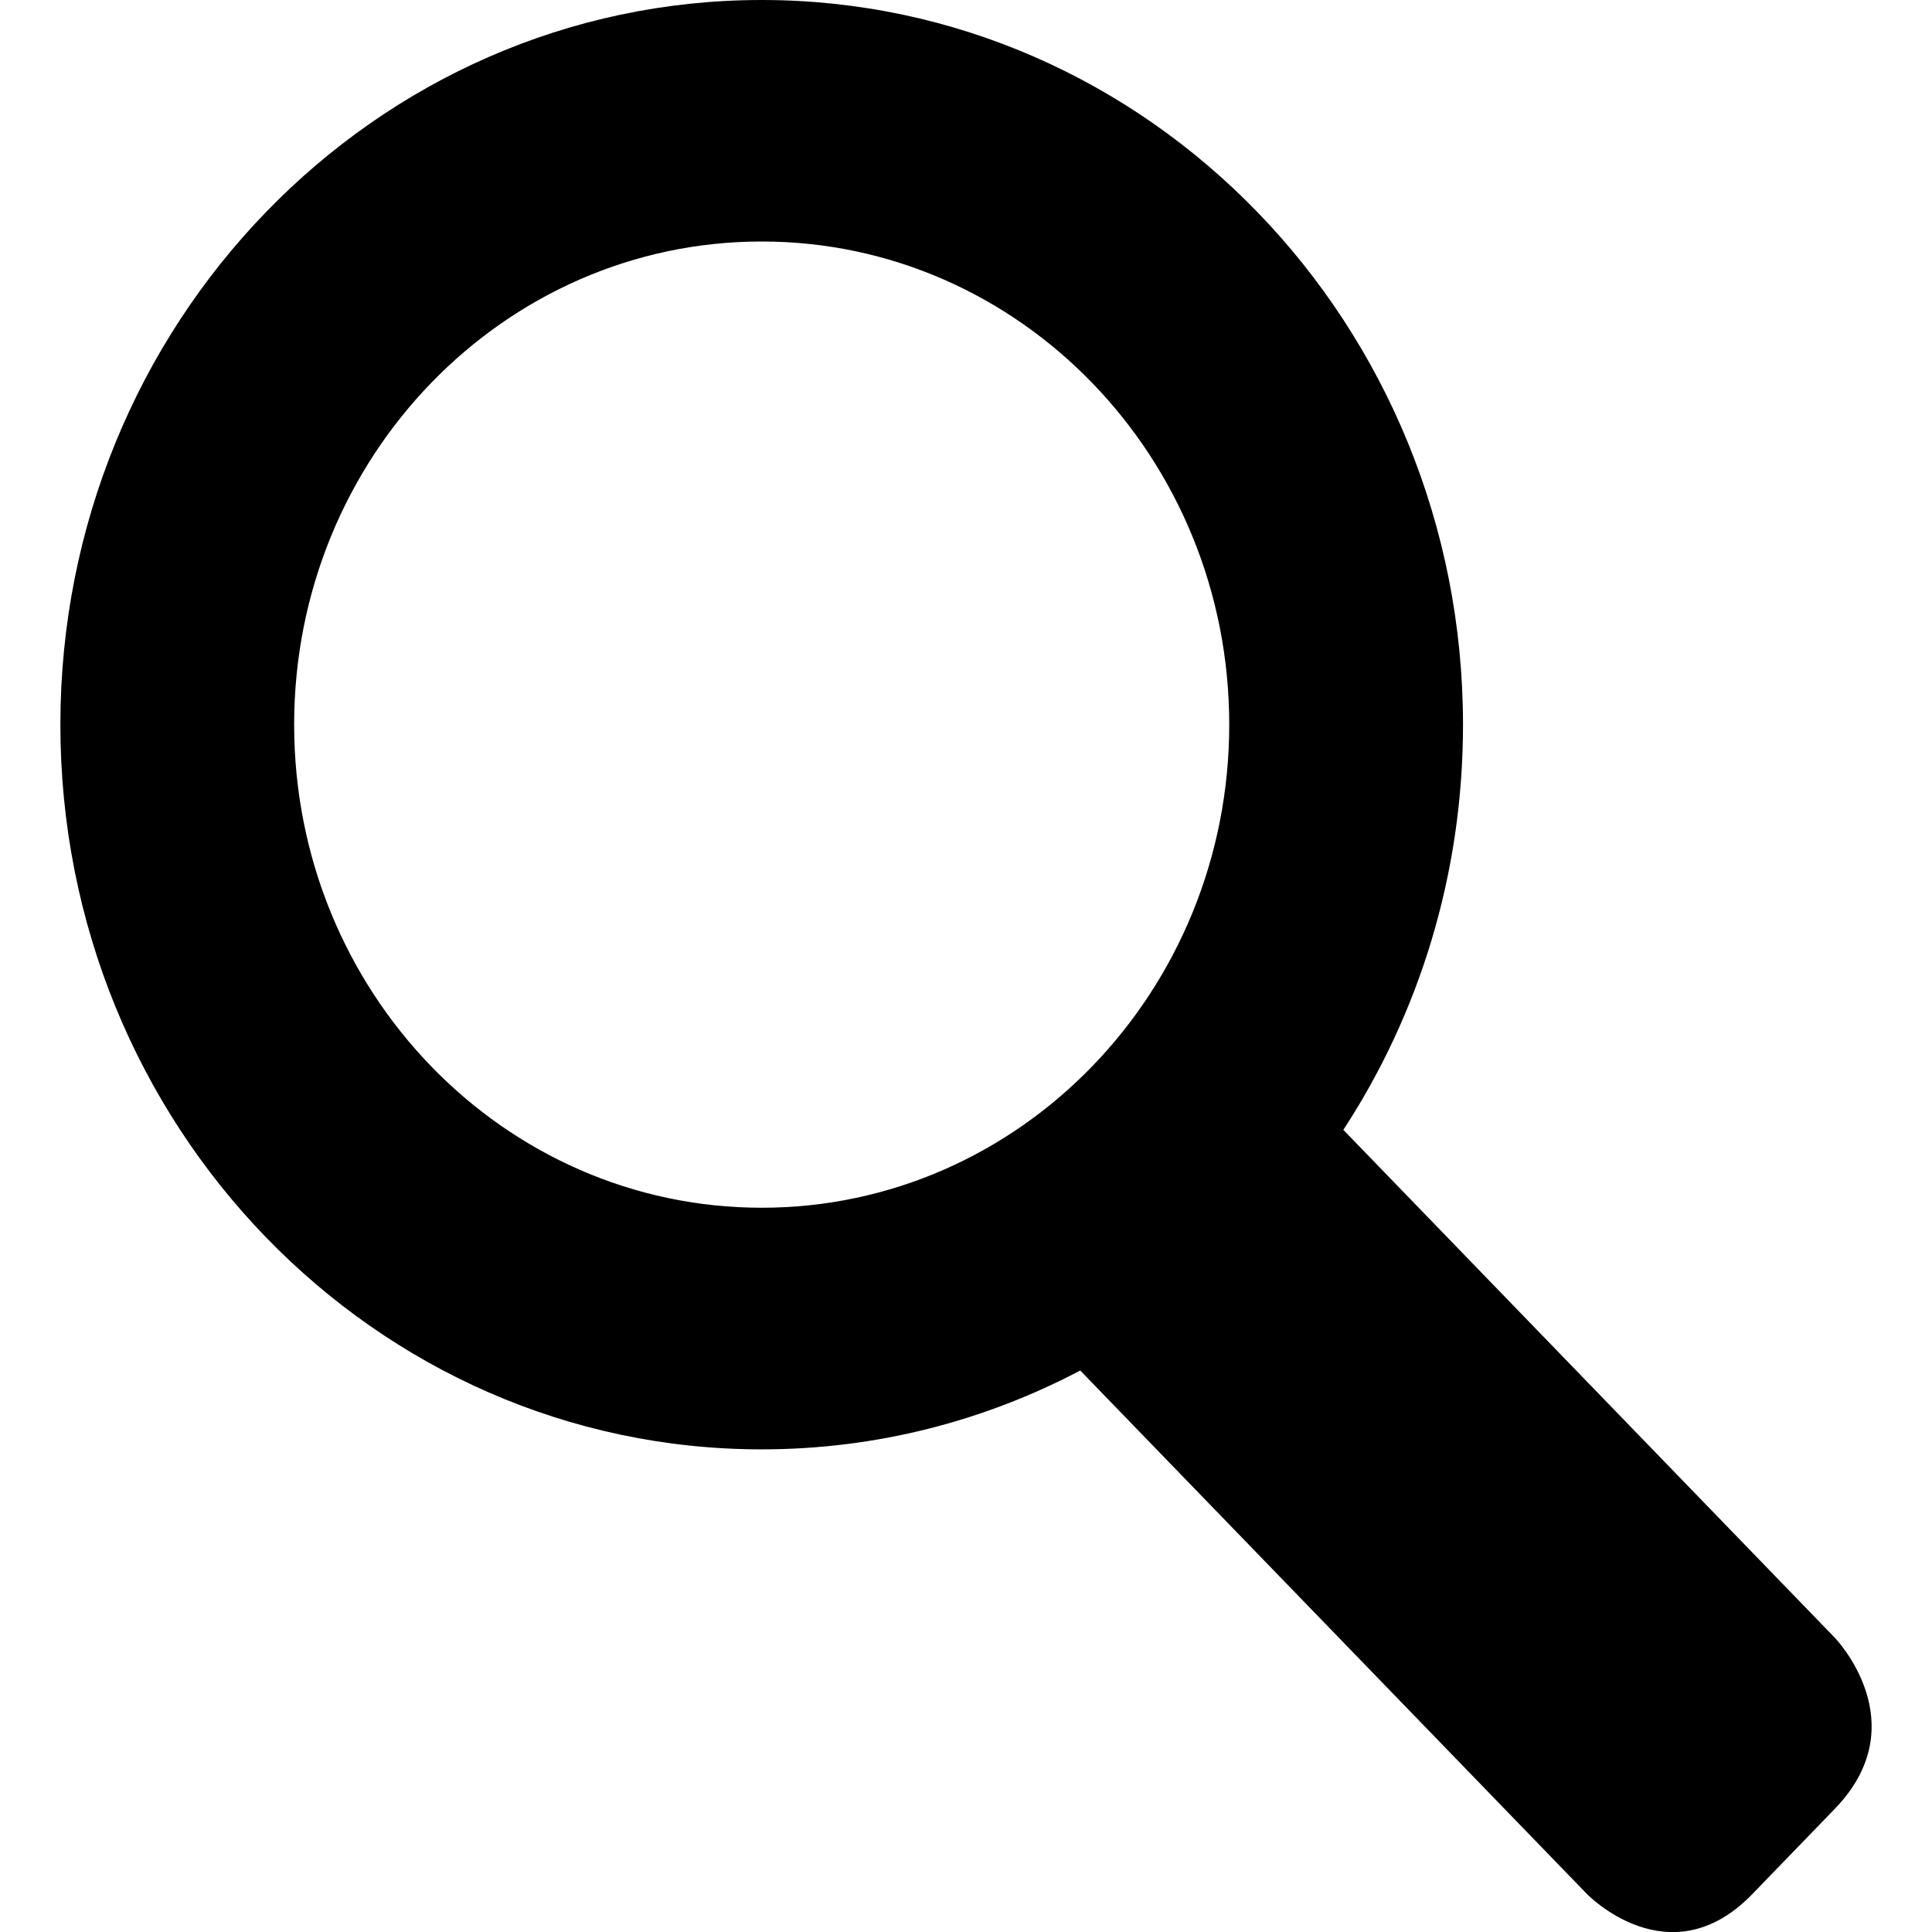 <?xml version="1.0" encoding="utf-8"?>
<!-- Generator: Adobe Illustrator 22.0.1, SVG Export Plug-In . SVG Version: 6.00 Build 0)  -->
<svg version="1.1" id="Layer_1" xmlns="http://www.w3.org/2000/svg" xmlns:xlink="http://www.w3.org/1999/xlink" x="0px" y="0px"
	 viewBox="0 0 16 16" style="enable-background:new 0 0 16 16;" xml:space="preserve">
<title>icons/search</title>
<desc>Created with Sketch.</desc>
<g id="Symbols">
	<g id="icons_x2F_search">
		<path d="M15.196,13.564l-4.071-4.207c0.626-0.958,0.991-2.112,0.991-3.355C12.116,2.687,9.515,0,6.308,0
			S0.5,2.687,0.5,6.002s2.601,6.001,5.808,6.001c0.95,0,1.846-0.236,2.638-0.653l4.197,4.336
			c0,0,0.684,0.708,1.369,0l0.684-0.707C15.88,14.271,15.196,13.564,15.196,13.564z M6.308,10.002
			c-2.138,0-3.872-1.791-3.872-4.001c0-2.21,1.734-4.001,3.872-4.001s3.872,1.791,3.872,4.001
			C10.18,8.211,8.446,10.002,6.308,10.002z"/>
	</g>
</g>
</svg>
